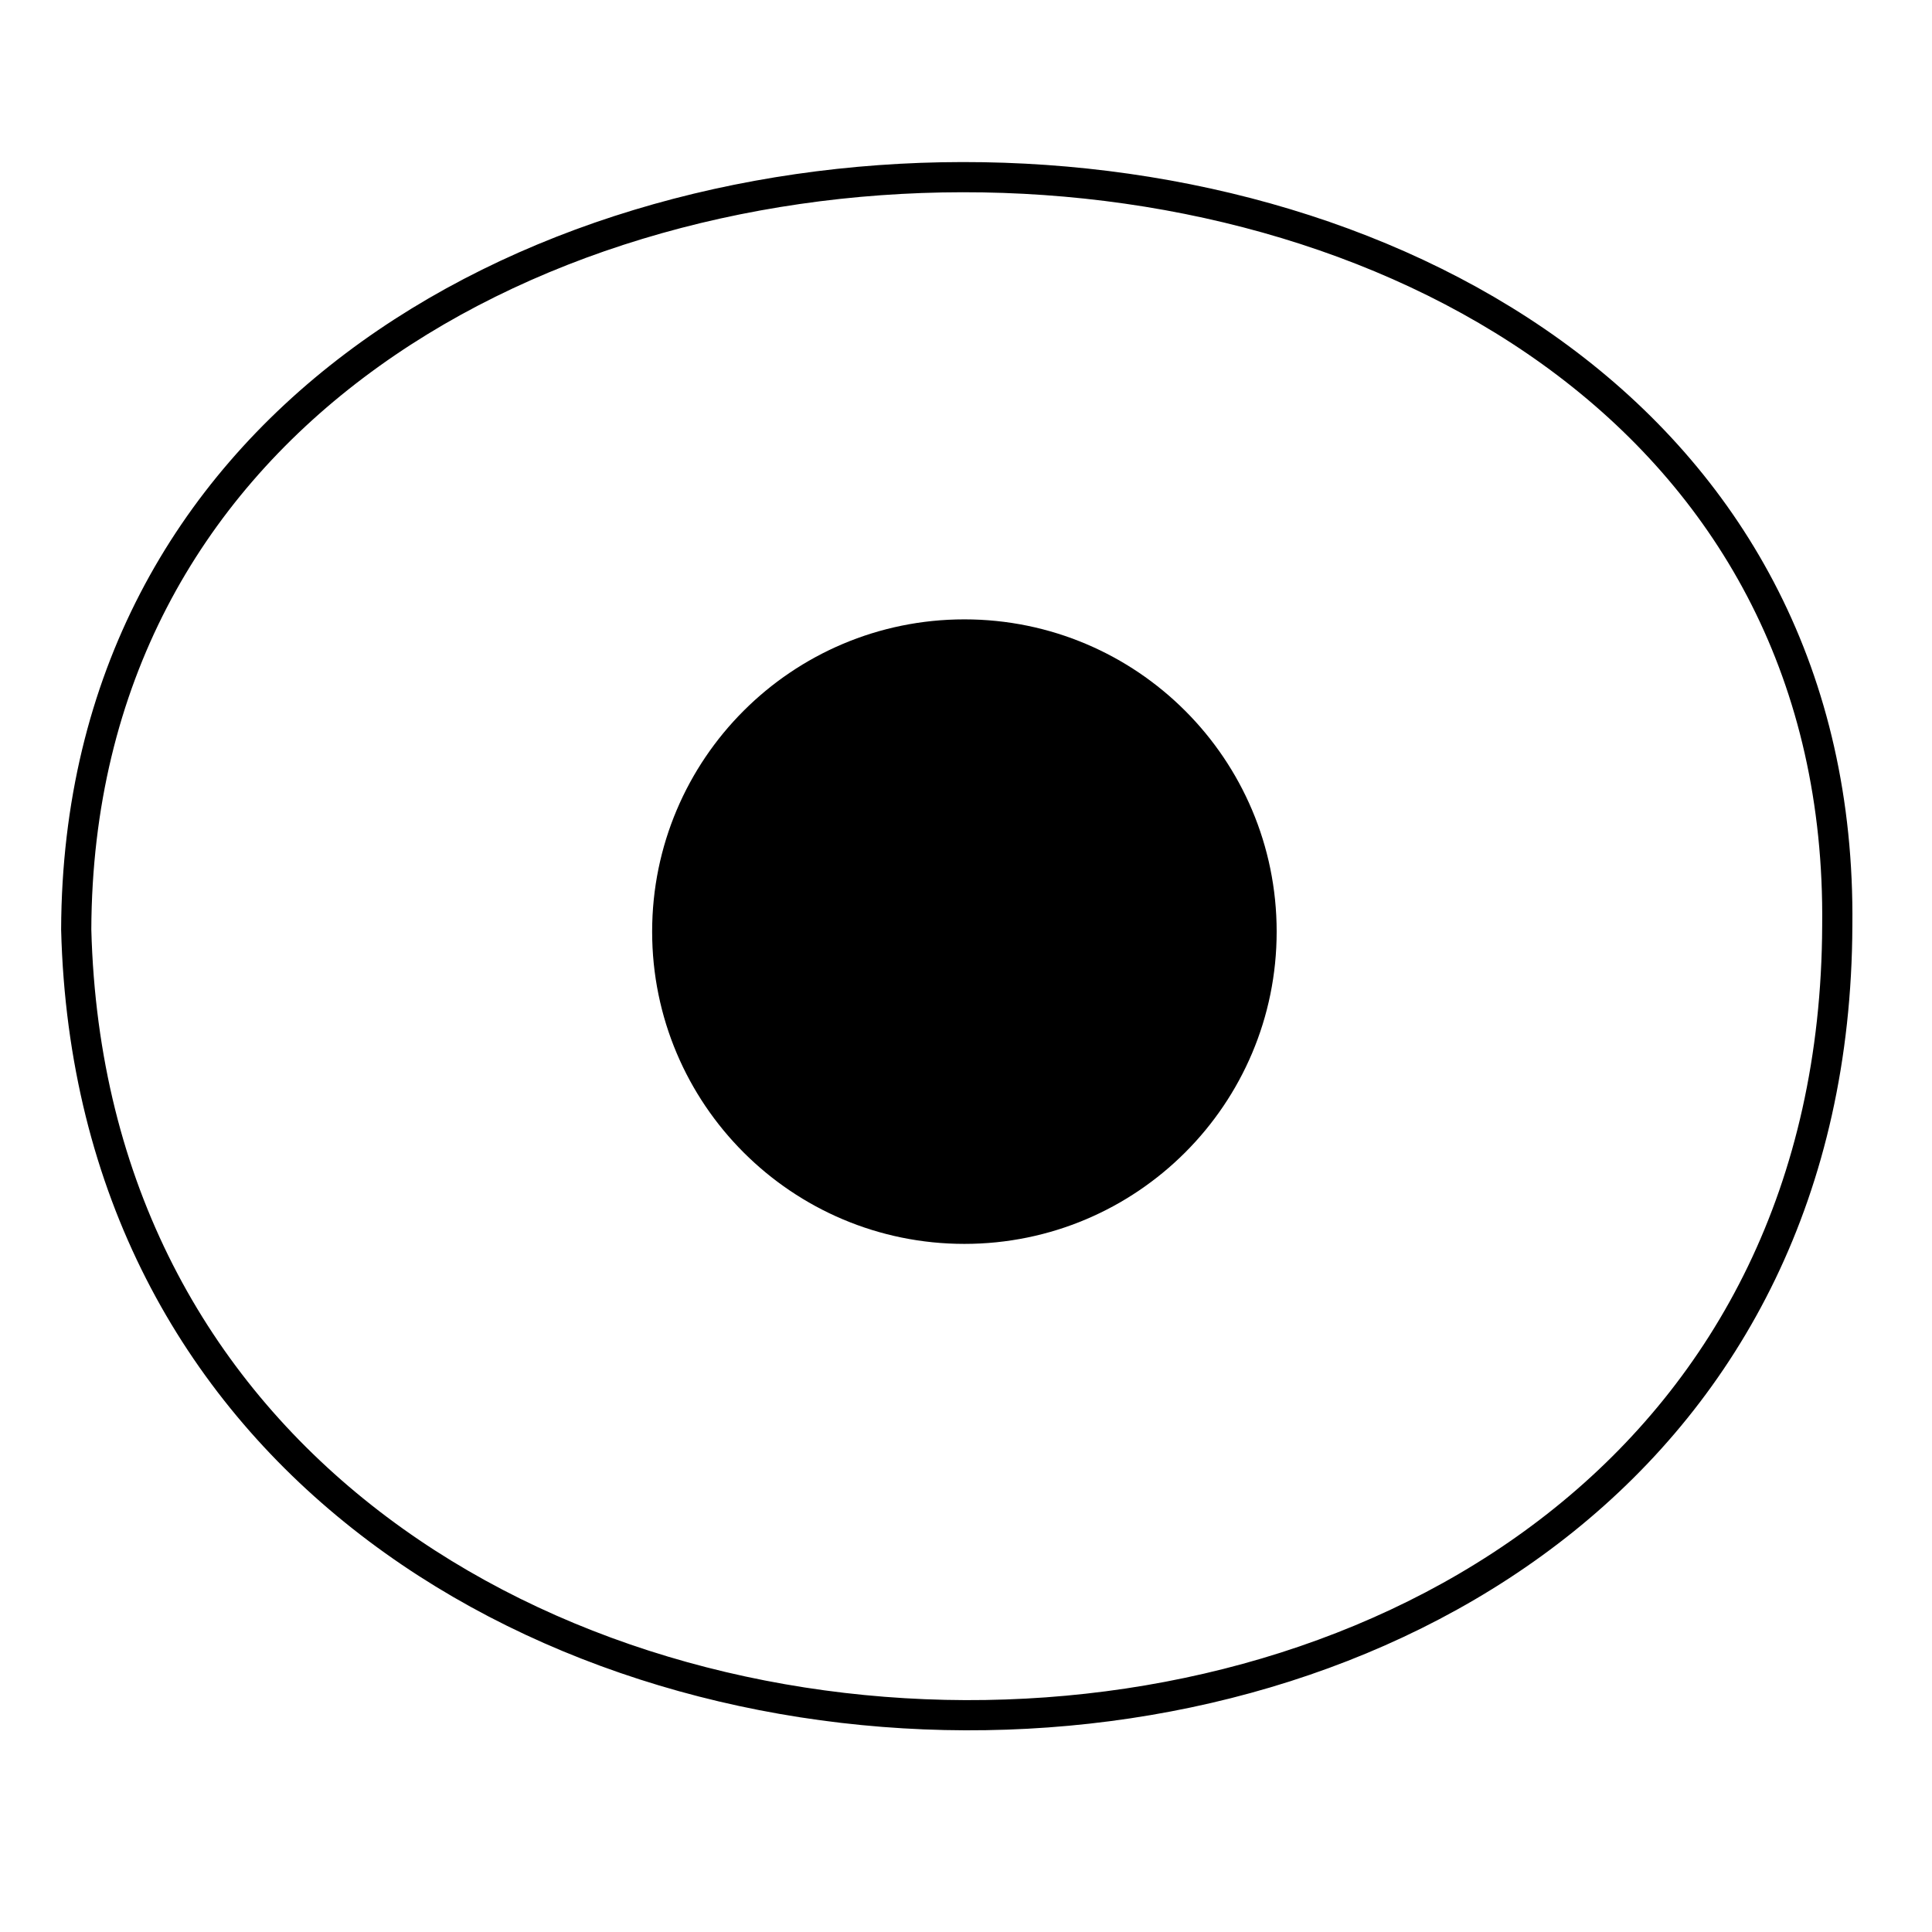 <?xml version="1.0" encoding="UTF-8" standalone="no"?>
<!-- Created with Inkscape (http://www.inkscape.org/) -->

<svg
   xmlns:dc="http://purl.org/dc/elements/1.1/"
   xmlns:cc="http://creativecommons.org/ns#"
   xmlns:rdf="http://www.w3.org/1999/02/22-rdf-syntax-ns#"
   xmlns:svg="http://www.w3.org/2000/svg"
   xmlns="http://www.w3.org/2000/svg"
   xmlns:sodipodi="http://sodipodi.sourceforge.net/DTD/sodipodi-0.dtd"
   xmlns:inkscape="http://www.inkscape.org/namespaces/inkscape"
   width="64"
   height="64"
   id="svg2"
   version="1.1"
   inkscape:version="0.48.5 r10040"
   sodipodi:docname="follow.svg">
  <defs
     id="defs4" />
  <sodipodi:namedview
     id="base"
     pagecolor="#ffffff"
     bordercolor="#666666"
     borderopacity="1.0"
     inkscape:pageopacity="0.0"
     inkscape:pageshadow="2"
     inkscape:zoom="7.9195959"
     inkscape:cx="7.7308162"
     inkscape:cy="35.641494"
     inkscape:document-units="px"
     inkscape:current-layer="layer1"
     showgrid="false"
     inkscape:window-width="1440"
     inkscape:window-height="833"
     inkscape:window-x="-2"
     inkscape:window-y="0"
     inkscape:window-maximized="1" />
  <g
     inkscape:label="Layer 1"
     inkscape:groupmode="layer"
     id="layer1"
     transform="translate(0,-988.362)">
    <g
       id="g2989"
       transform="matrix(0.684,0,0,0.684,9.525,323.717)"
       style="stroke-width:5.847;stroke-miterlimit:4;stroke-dasharray:none">
      <path
         sodipodi:type="arc"
         style="fill:#000000;fill-opacity:1;stroke:#000000;stroke-width:2;stroke-miterlimit:4;stroke-opacity:1;stroke-dasharray:none"
         id="path3119"
         sodipodi:cx="31.440998"
         sodipodi:cy="30.917503"
         sodipodi:rx="9.3439112"
         sodipodi:ry="9.3439112"
         d="m 40.785,30.918 c 0,5.16 -4.183,9.344 -9.344,9.344 -5.16,0 -9.344,-4.183 -9.344,-9.344 0,-5.16 4.183,-9.344 9.344,-9.344 5.16,0 9.344,4.183 9.344,9.344 z"
         transform="matrix(1.462,0,0,1.462,-13.186,971.62)" />
    </g>
    <path
       style="fill:none;stroke:#000000;stroke-width:1px;stroke-linecap:butt;stroke-linejoin:miter;stroke-opacity:1"
       d="M 2.525,30.791 C 2.652,-2.418 61.24,-2.418 60.862,30.665 60.735,65.768 3.409,65.263 2.525,30.791 z"
       id="path3889"
       inkscape:connector-curvature="0"
       transform="translate(0,988.362)"
       sodipodi:nodetypes="ccc" />
  </g>
</svg>
